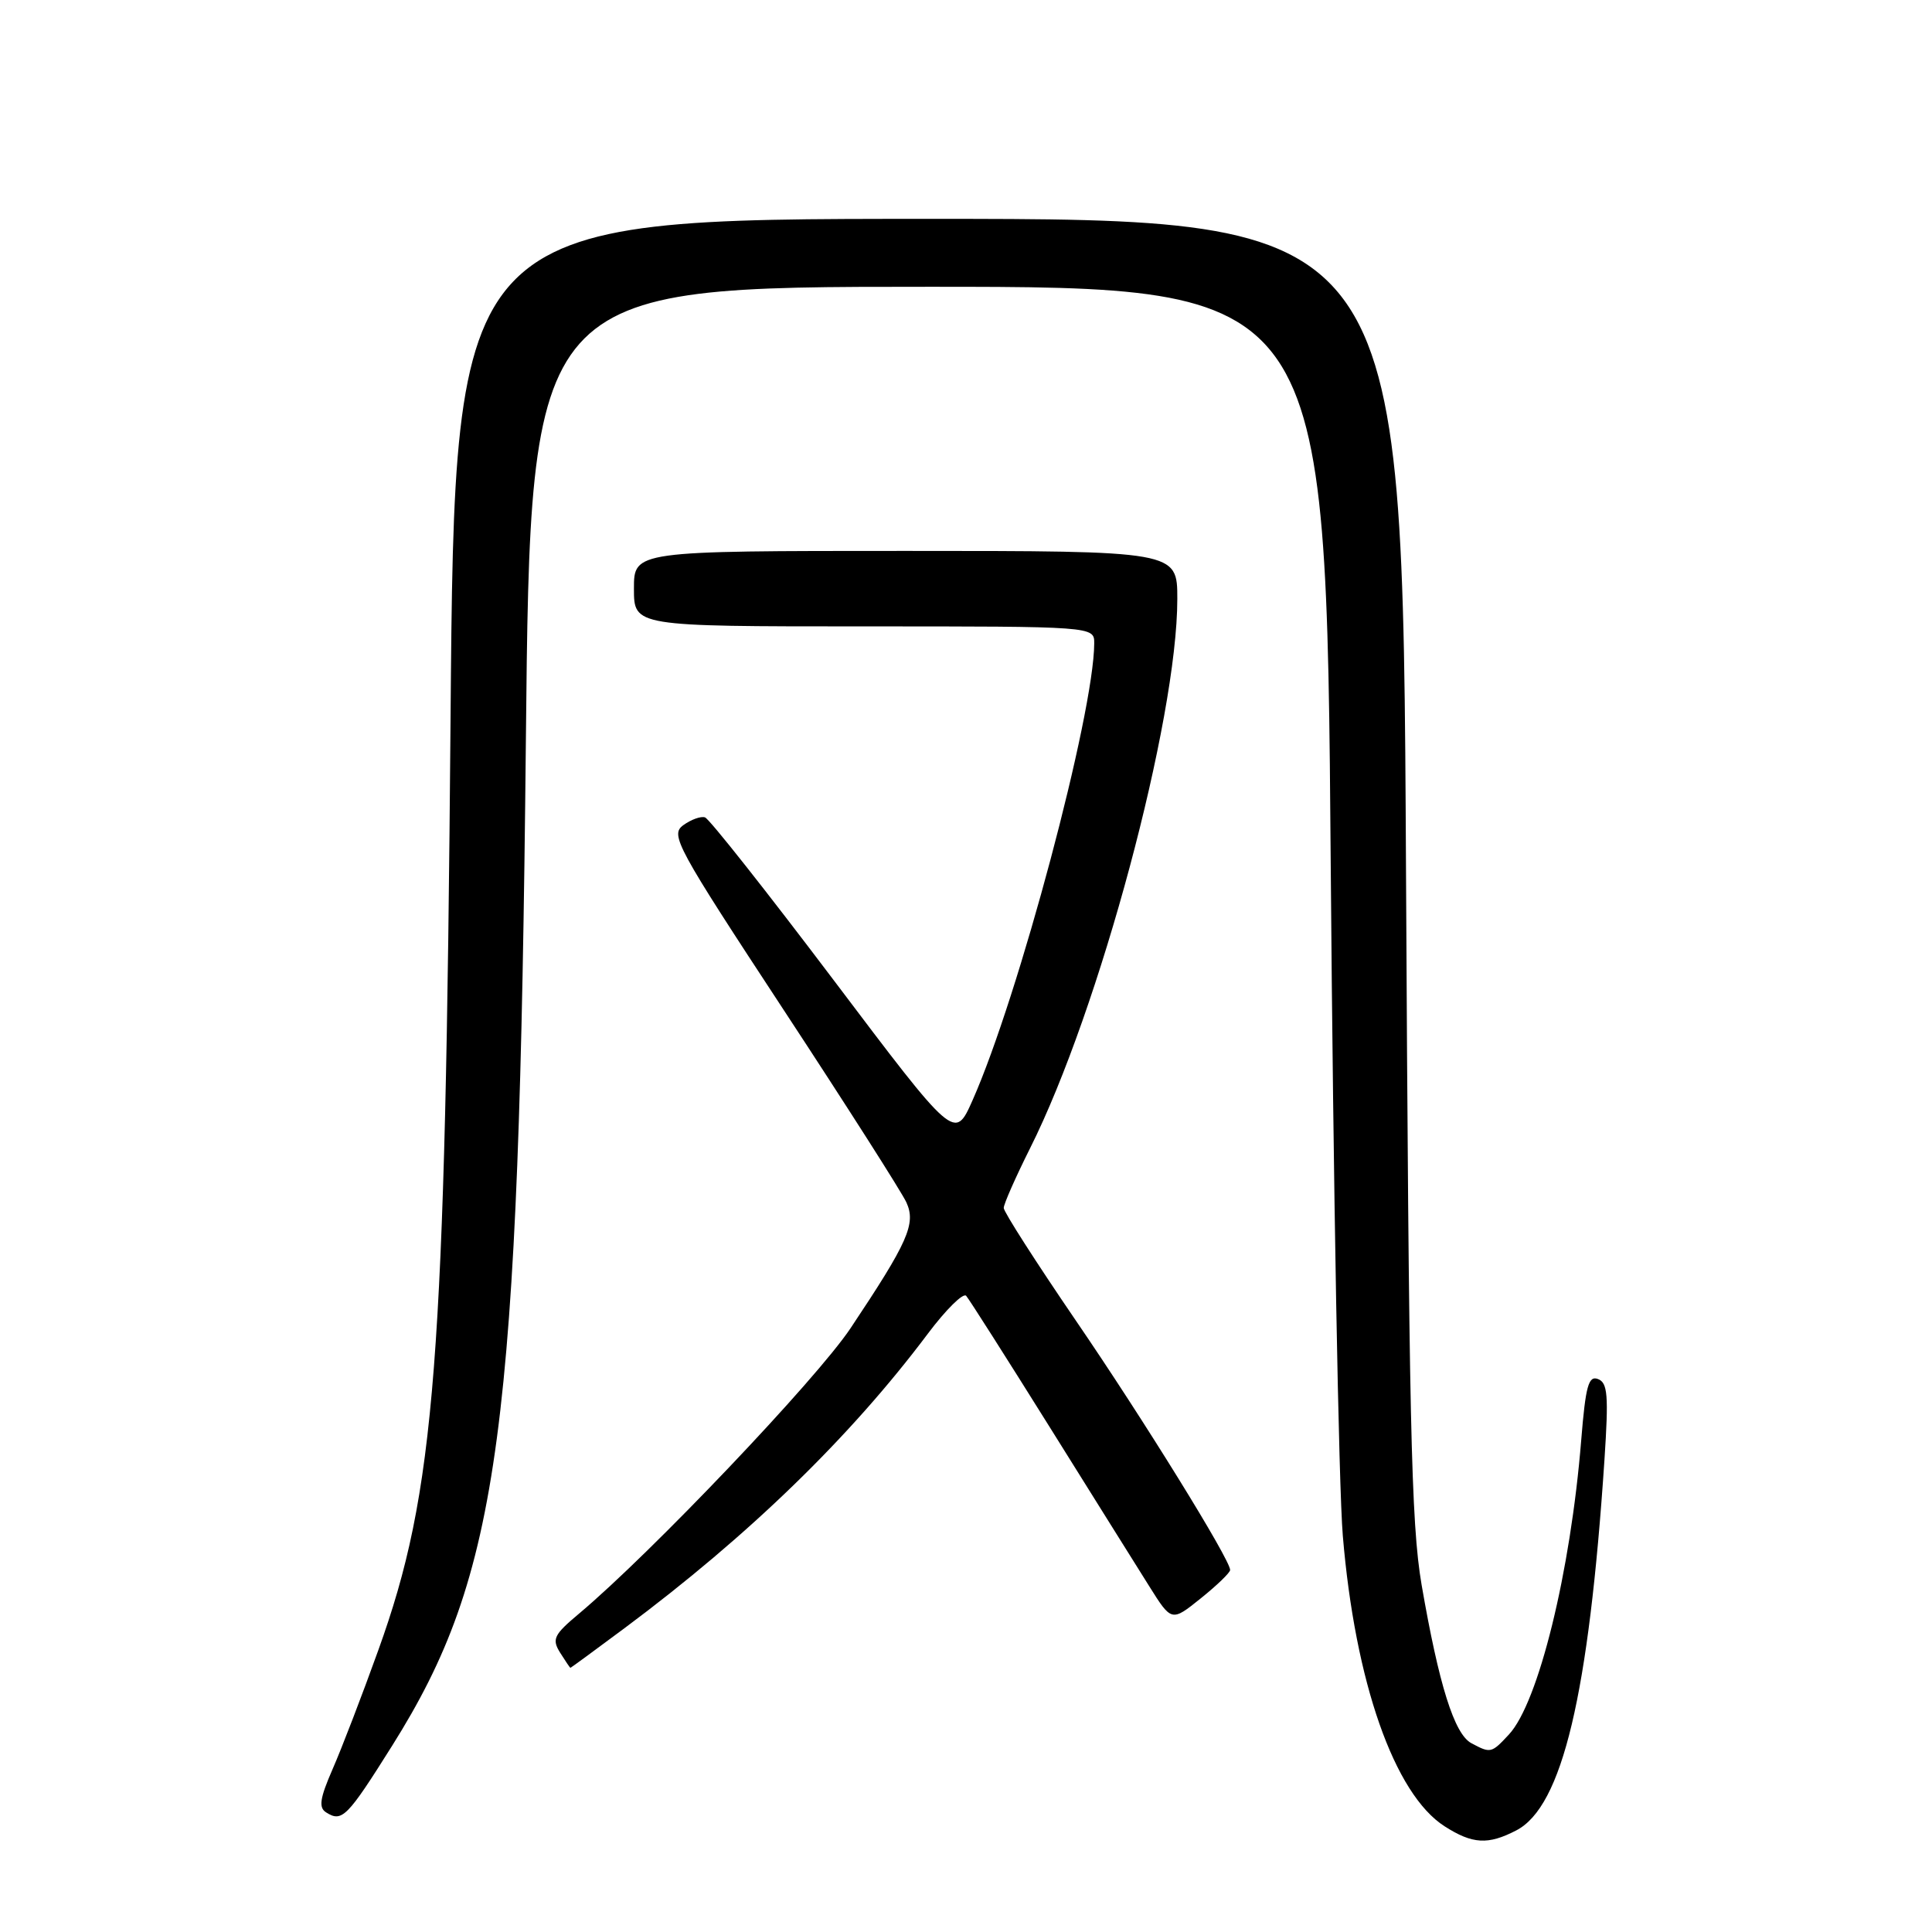 <?xml version="1.0" encoding="UTF-8" standalone="no"?>
<!DOCTYPE svg PUBLIC "-//W3C//DTD SVG 1.1//EN" "http://www.w3.org/Graphics/SVG/1.1/DTD/svg11.dtd" >
<svg xmlns="http://www.w3.org/2000/svg" xmlns:xlink="http://www.w3.org/1999/xlink" version="1.1" viewBox="0 0 256 256">
 <g >
 <path fill="currentColor"
d=" M 200.91 242.54 C 207.01 239.39 210.53 224.59 212.60 193.41 C 213.16 184.88 213.03 183.22 211.74 182.73 C 210.49 182.25 210.10 183.64 209.52 190.82 C 208.11 208.30 203.85 225.64 199.93 229.84 C 197.62 232.32 197.52 232.35 194.96 230.98 C 192.70 229.77 190.66 223.25 188.37 210.00 C 186.97 201.86 186.68 188.19 186.30 114.75 C 185.86 29.00 185.86 29.00 123.05 29.00 C 60.24 29.00 60.24 29.00 59.70 95.25 C 59.01 180.75 57.70 197.64 50.12 218.68 C 47.98 224.63 45.26 231.71 44.07 234.42 C 42.38 238.30 42.20 239.51 43.21 240.15 C 45.32 241.49 45.99 240.82 51.96 231.32 C 66.26 208.56 68.77 189.66 69.68 98.25 C 70.28 38.00 70.28 38.00 123.00 38.00 C 175.73 38.00 175.73 38.00 176.33 114.75 C 176.66 156.96 177.38 196.90 177.93 203.50 C 179.55 222.88 184.75 237.72 191.41 241.99 C 195.11 244.36 197.17 244.48 200.91 242.54 Z  M 82.74 215.75 C 99.25 203.45 112.69 190.40 122.96 176.70 C 125.35 173.52 127.63 171.27 128.02 171.70 C 128.41 172.14 133.36 179.93 139.03 189.00 C 144.70 198.07 150.66 207.62 152.29 210.20 C 155.24 214.90 155.24 214.90 159.12 211.78 C 161.25 210.07 163.00 208.38 163.00 208.03 C 163.00 206.65 151.53 188.10 142.52 174.93 C 137.29 167.27 133.00 160.58 133.00 160.06 C 133.00 159.54 134.57 155.99 136.48 152.17 C 145.68 133.84 156.00 95.35 156.00 79.36 C 156.00 73.00 156.00 73.00 120.00 73.00 C 84.00 73.00 84.00 73.00 84.00 78.00 C 84.00 83.00 84.00 83.00 114.50 83.00 C 145.00 83.00 145.00 83.00 144.99 85.25 C 144.96 94.57 134.96 132.09 128.86 145.81 C 126.50 151.12 126.50 151.12 110.47 129.88 C 101.65 118.20 93.98 108.49 93.42 108.31 C 92.87 108.12 91.58 108.59 90.54 109.34 C 88.78 110.63 89.57 112.09 103.84 133.82 C 112.18 146.52 119.50 158.00 120.10 159.32 C 121.40 162.16 120.32 164.58 112.70 176.00 C 108.17 182.78 86.26 205.81 76.73 213.81 C 73.38 216.62 73.10 217.19 74.22 218.99 C 74.91 220.09 75.53 221.00 75.58 221.00 C 75.64 221.00 78.86 218.64 82.74 215.75 Z "/>
</g>
</svg>